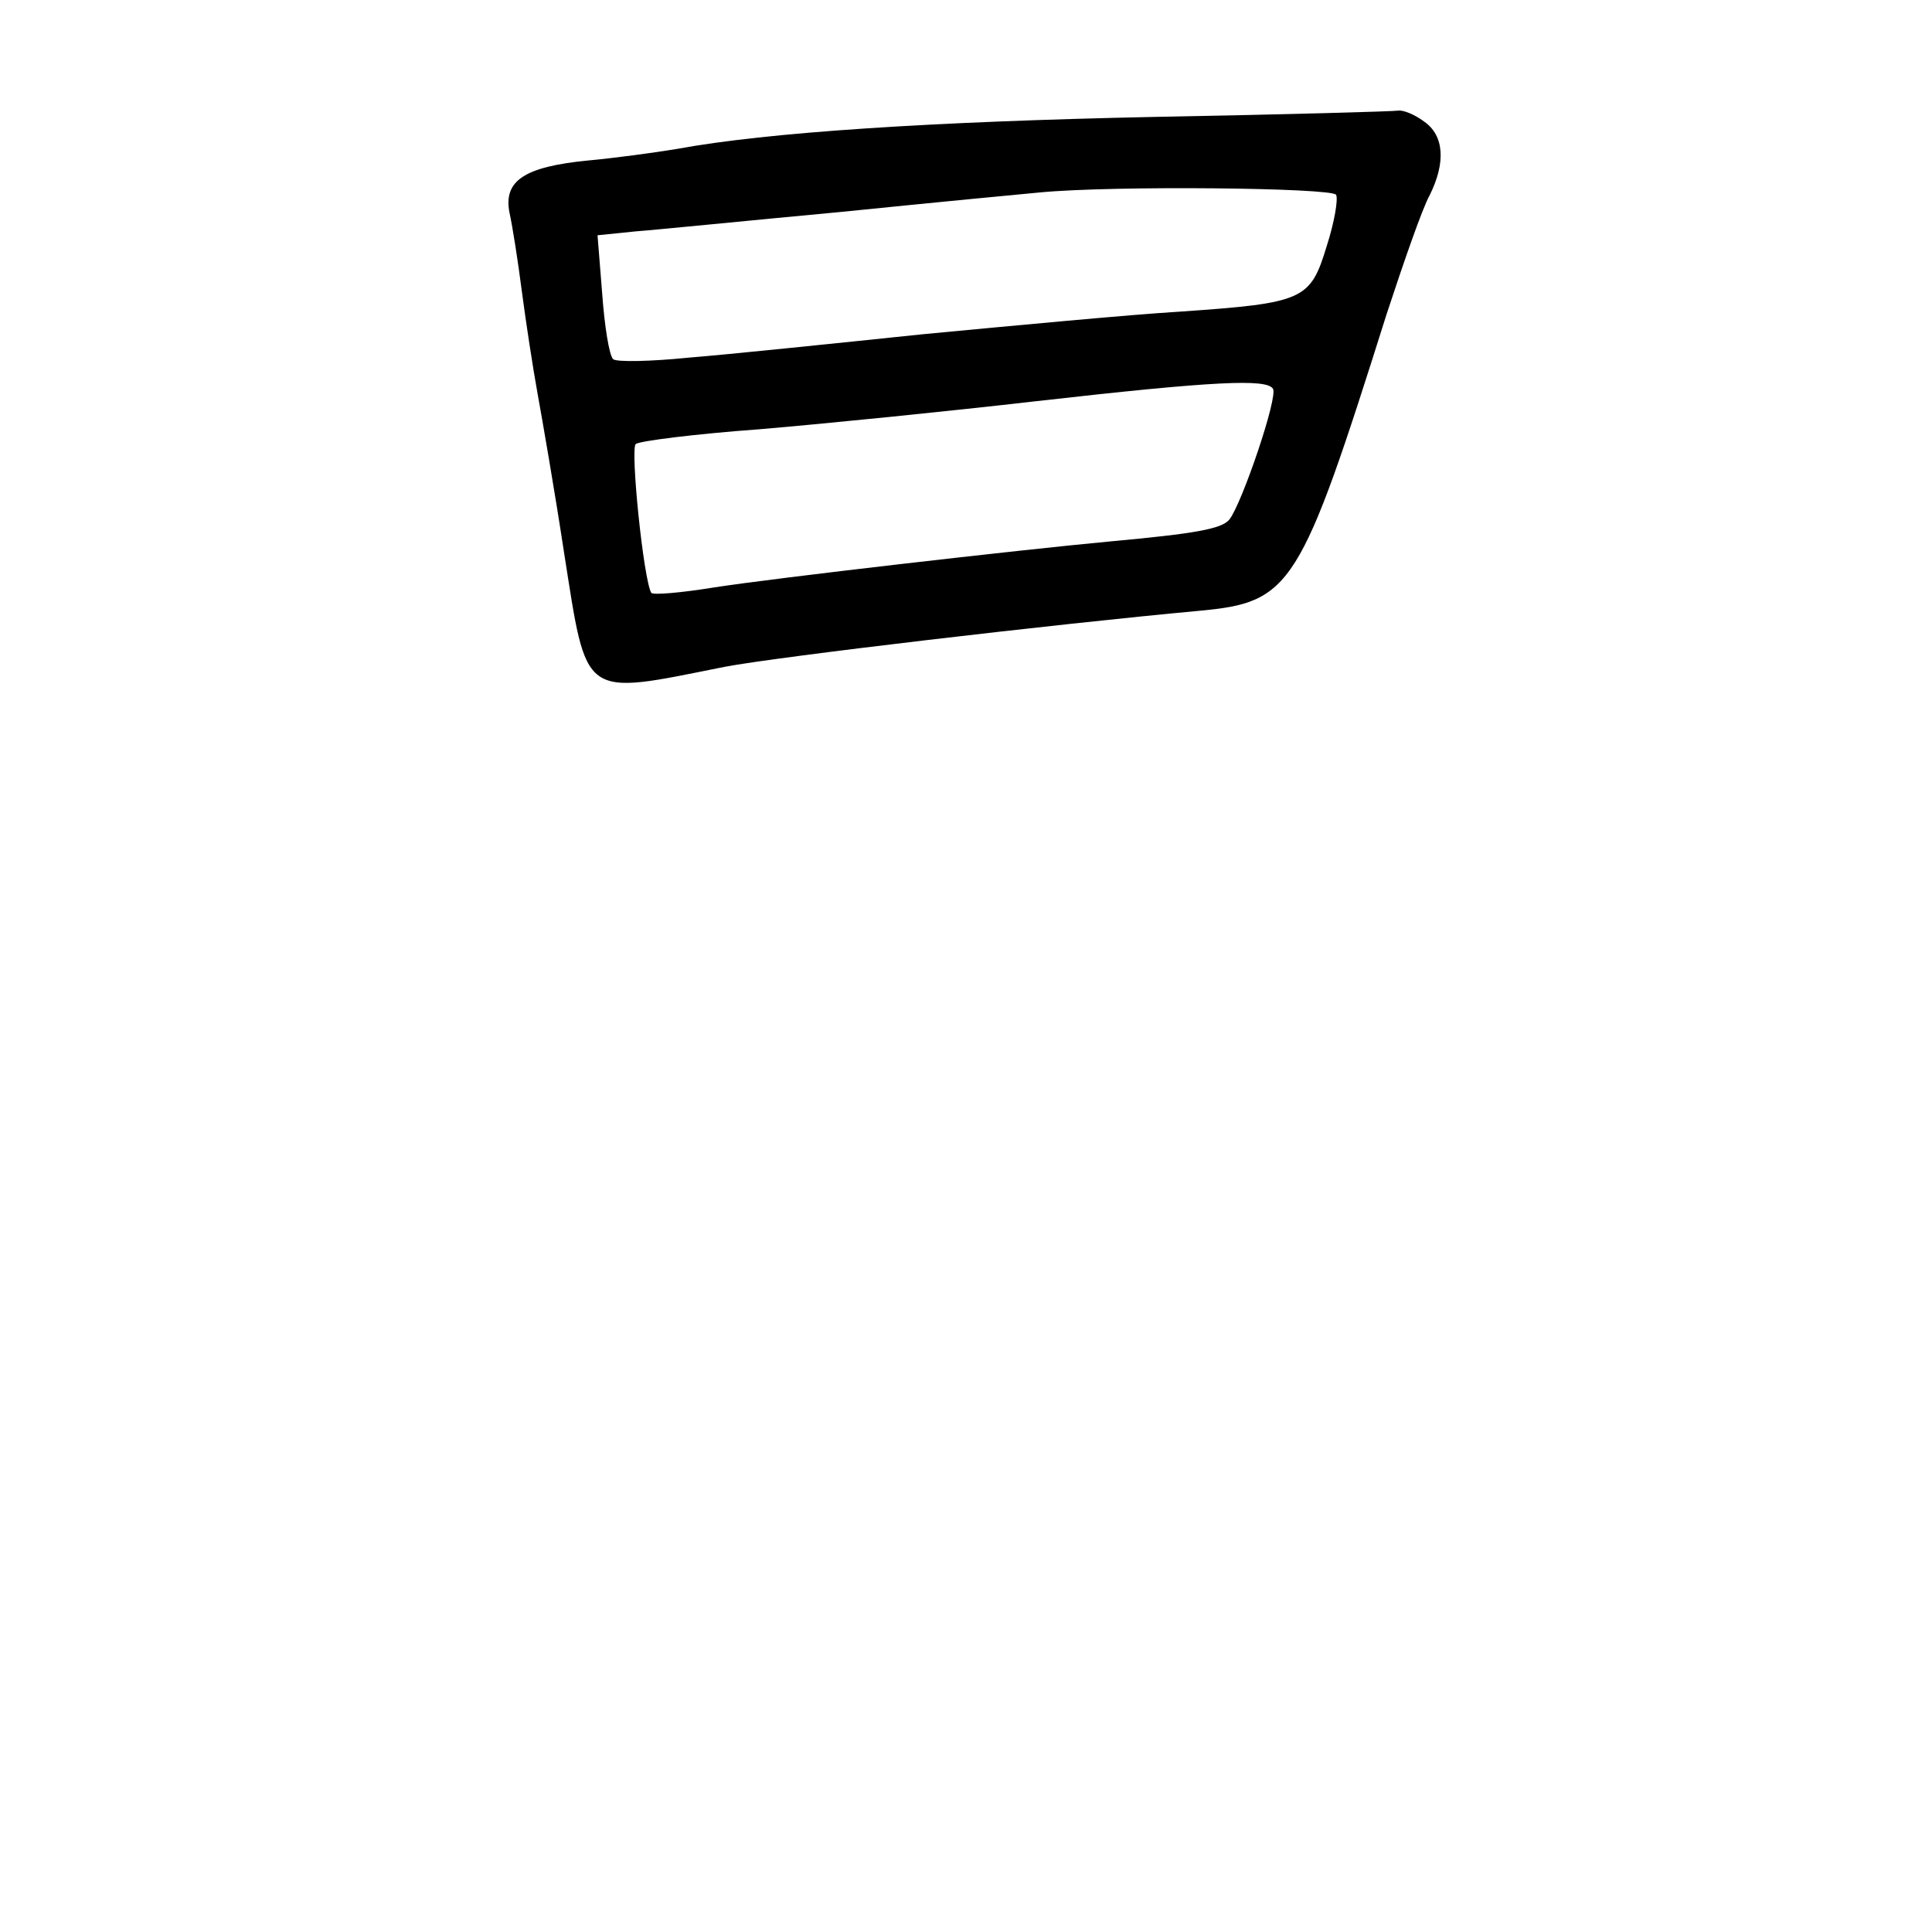 <?xml version="1.0" standalone="no"?>
<!DOCTYPE svg PUBLIC "-//W3C//DTD SVG 20010904//EN"
 "http://www.w3.org/TR/2001/REC-SVG-20010904/DTD/svg10.dtd">
<svg version="1.0" xmlns="http://www.w3.org/2000/svg"
 width="248pt" height="248pt" viewBox="0 0 248 248"
 preserveAspectRatio="xMidYMid meet">
<g transform="translate(0,248) scale(0.1,-0.1)"
fill="#000000" stroke="none">
<path d="M1485 2330 c-291 -6 -501 -20 -615 -41 -30 -5 -82 -12 -115 -15 -82
-8 -109 -26 -101 -67 4 -18 11 -63 16 -102 5 -38 14 -97 20 -130 6 -33 22
-125 34 -204 30 -190 21 -184 206 -147 68 13 425 55 610 72 118 11 129 29 240
381 22 67 46 136 55 152 21 42 19 77 -7 95 -12 9 -27 15 -33 14 -5 -1 -145 -5
-310 -8z m230 -100 c3 -5 -2 -35 -12 -66 -21 -69 -29 -73 -188 -84 -66 -4
-214 -18 -330 -29 -115 -12 -250 -26 -300 -30 -49 -5 -94 -6 -98 -2 -5 5 -11
42 -14 84 l-6 75 49 5 c27 2 146 14 264 25 118 12 233 23 255 25 94 9 374 6
380 -3z m-81 -249 c7 -10 -40 -148 -56 -168 -10 -12 -44 -18 -153 -28 -118
-11 -431 -47 -508 -59 -43 -7 -79 -10 -81 -7 -10 17 -27 184 -20 191 5 4 77
13 159 19 83 7 242 23 355 36 229 26 296 29 304 16z"/>
</g>
</svg>
